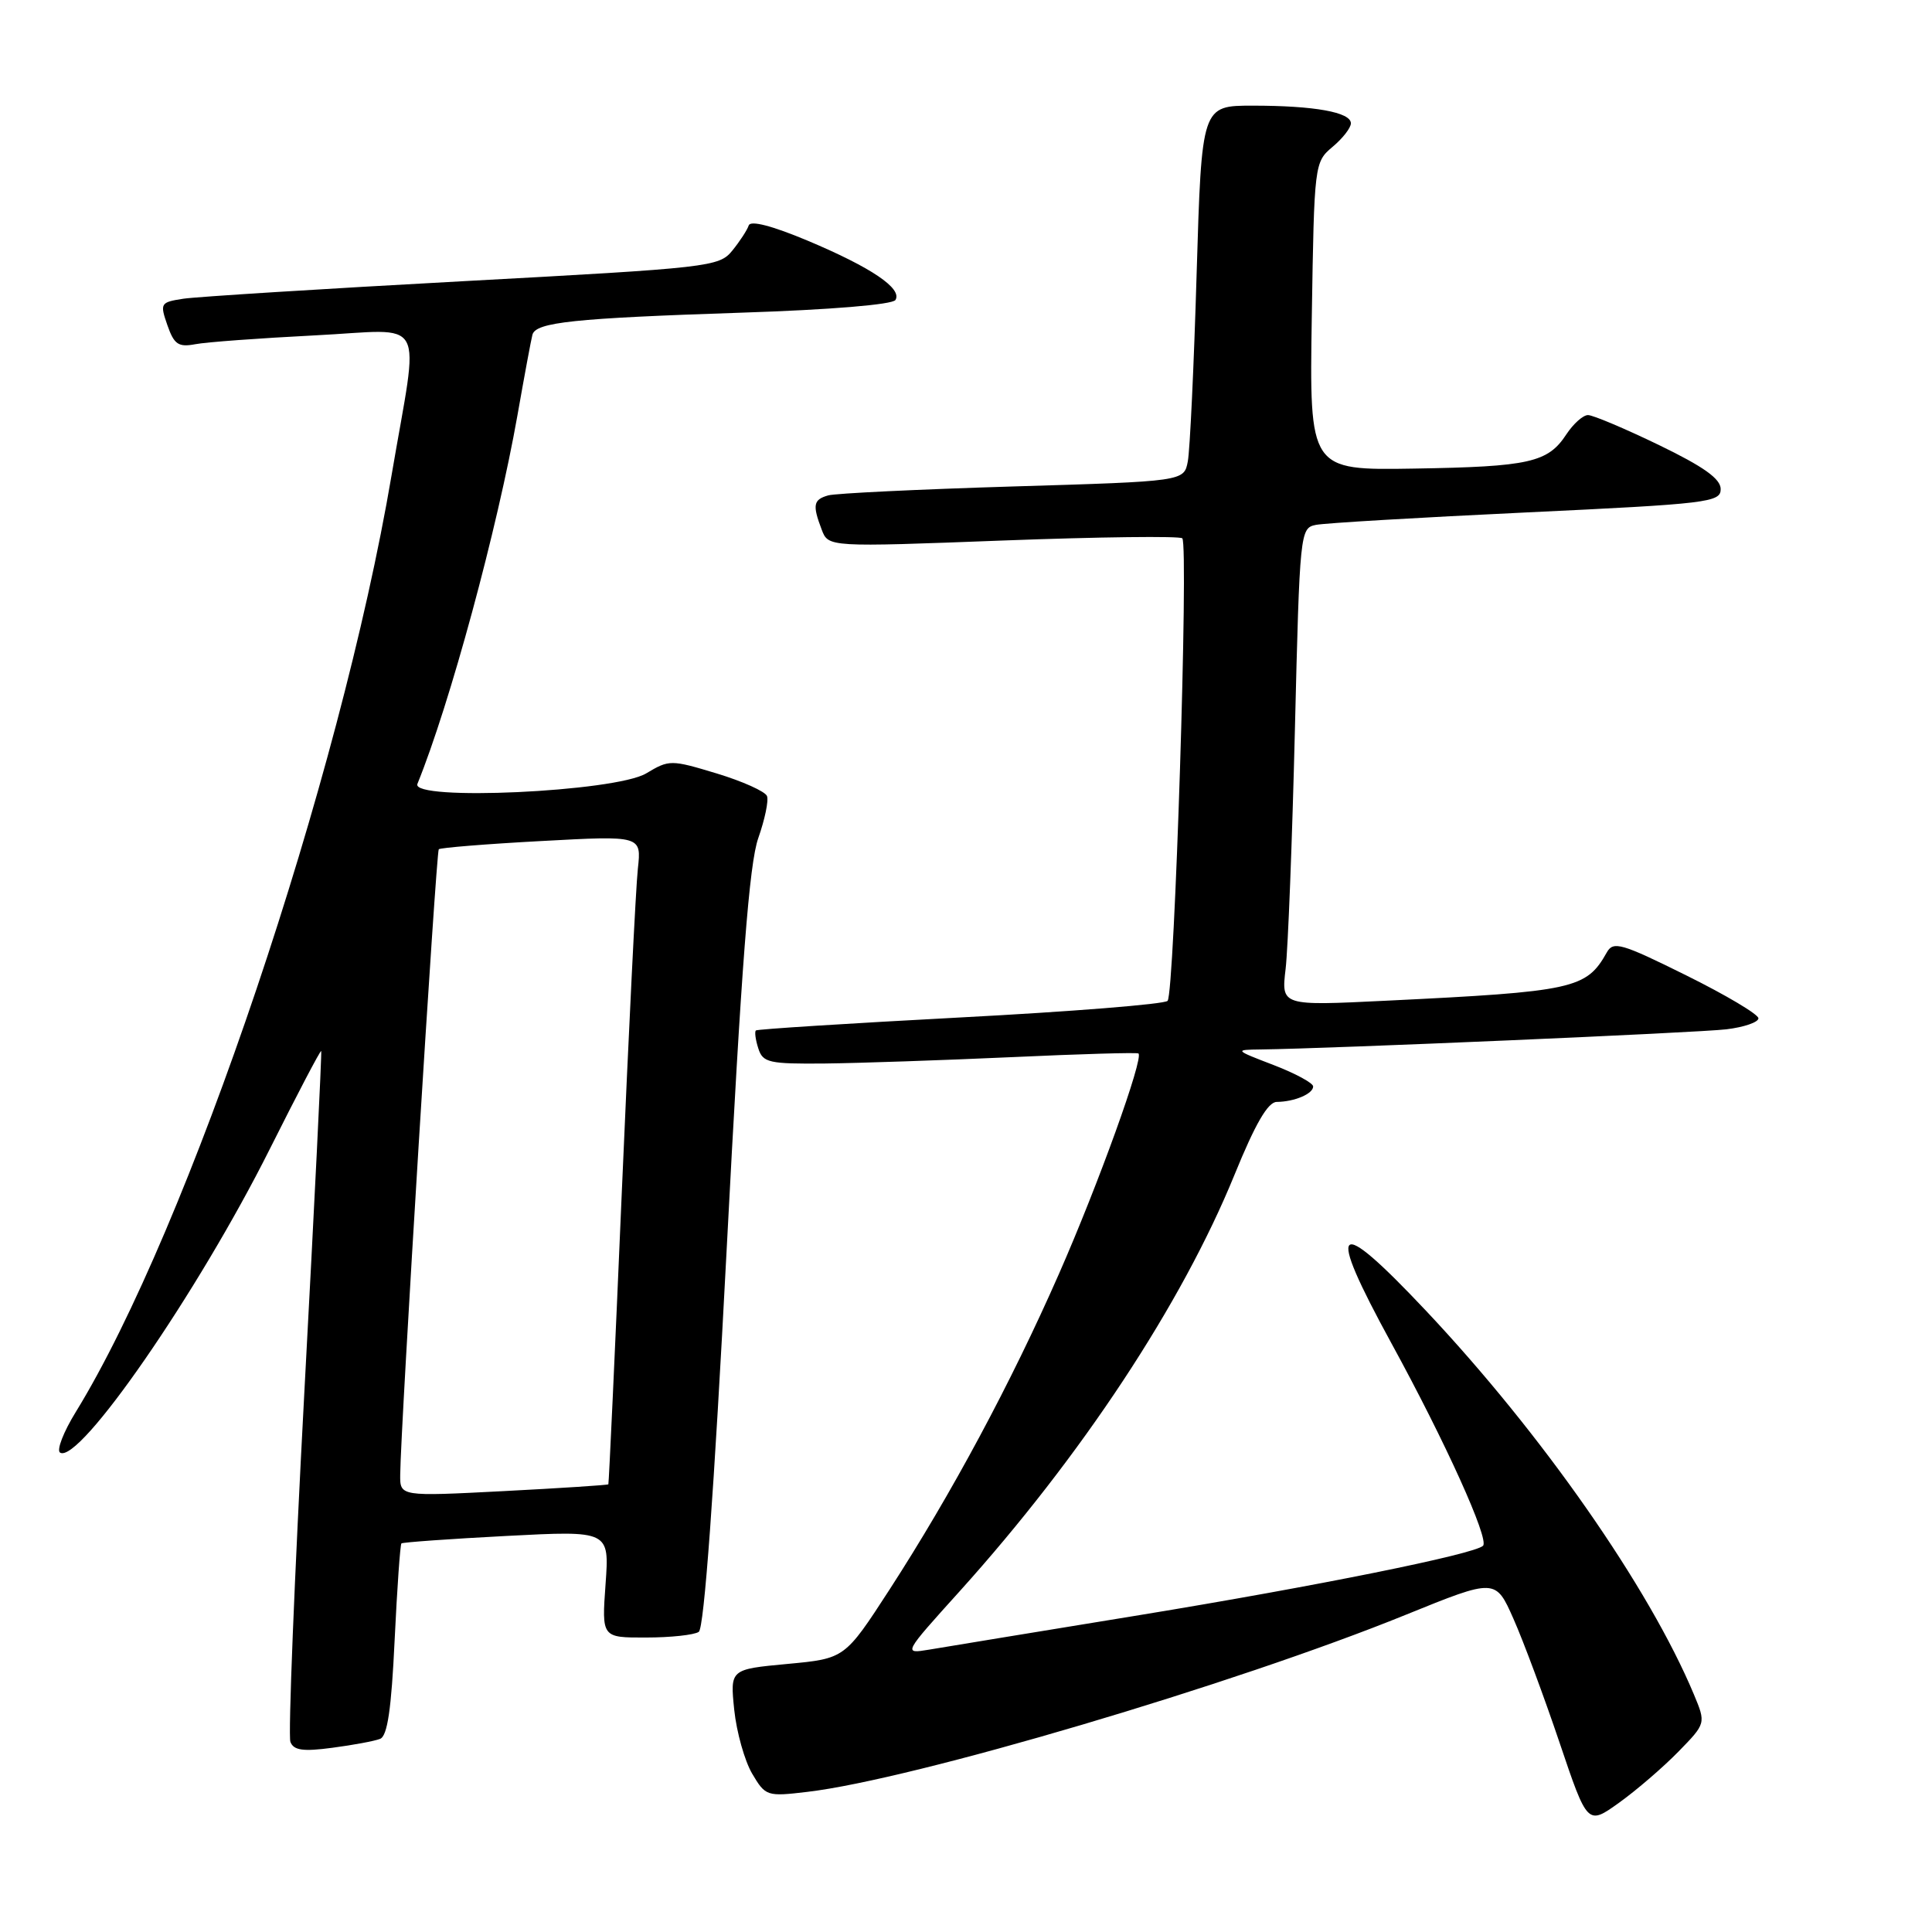 <?xml version="1.0" encoding="UTF-8" standalone="no"?>
<!DOCTYPE svg PUBLIC "-//W3C//DTD SVG 1.1//EN" "http://www.w3.org/Graphics/SVG/1.1/DTD/svg11.dtd" >
<svg xmlns="http://www.w3.org/2000/svg" xmlns:xlink="http://www.w3.org/1999/xlink" version="1.1" viewBox="0 0 256 256">
 <g >
 <path fill="currentColor"
d=" M 222.40 232.10 C 226.05 228.36 226.05 228.36 224.45 224.52 C 218.52 210.35 204.32 190.00 188.96 173.69 C 176.80 160.79 175.59 161.93 184.37 177.99 C 191.52 191.06 197.36 203.97 196.51 204.82 C 195.39 205.94 174.44 210.17 151.00 214.01 C 137.53 216.21 124.96 218.27 123.09 218.59 C 119.67 219.15 119.67 219.15 127.18 210.83 C 143.32 192.91 156.61 172.76 163.58 155.66 C 166.32 148.93 168.00 146.02 169.17 146.01 C 171.51 145.99 174.00 144.94 174.00 143.96 C 174.00 143.51 171.64 142.23 168.75 141.12 C 163.58 139.14 163.55 139.10 167.00 139.06 C 176.25 138.95 225.01 136.84 228.75 136.39 C 231.09 136.11 233.00 135.45 233.00 134.93 C 233.00 134.41 228.70 131.85 223.43 129.24 C 214.84 124.98 213.77 124.67 212.91 126.20 C 210.20 131.03 208.56 131.39 183.64 132.60 C 169.77 133.28 169.77 133.28 170.35 128.39 C 170.67 125.70 171.22 111.46 171.58 96.74 C 172.22 70.46 172.27 69.97 174.36 69.55 C 175.54 69.31 188.09 68.57 202.25 67.90 C 226.35 66.76 228.00 66.56 228.00 64.81 C 228.00 63.44 225.75 61.84 219.80 58.96 C 215.29 56.78 211.07 55.00 210.42 55.00 C 209.76 55.00 208.48 56.15 207.56 57.54 C 205.11 61.29 202.67 61.84 187.37 62.09 C 173.50 62.32 173.50 62.32 173.82 41.91 C 174.14 21.70 174.17 21.48 176.57 19.46 C 177.91 18.34 179.00 16.94 179.00 16.34 C 179.00 14.87 174.16 14.00 165.99 14.00 C 159.23 14.00 159.23 14.00 158.56 36.25 C 158.20 48.49 157.67 59.69 157.39 61.14 C 156.89 63.78 156.89 63.78 134.19 64.46 C 121.71 64.84 110.71 65.37 109.75 65.64 C 107.77 66.20 107.63 66.90 108.88 70.18 C 109.76 72.50 109.76 72.50 132.92 71.62 C 145.66 71.14 156.34 71.01 156.66 71.33 C 157.52 72.19 155.63 131.71 154.71 132.62 C 154.28 133.06 141.90 134.05 127.21 134.82 C 112.52 135.60 100.35 136.37 100.16 136.54 C 99.97 136.71 100.11 137.78 100.48 138.92 C 101.08 140.81 101.88 140.99 109.32 140.92 C 113.82 140.87 124.92 140.49 134.00 140.08 C 143.07 139.66 150.66 139.44 150.85 139.59 C 151.58 140.17 145.53 156.95 140.31 168.81 C 133.94 183.30 126.08 197.94 117.86 210.64 C 111.94 219.77 111.94 219.77 104.34 220.48 C 96.74 221.19 96.74 221.19 97.29 226.57 C 97.60 229.52 98.67 233.32 99.66 235.01 C 101.43 238.01 101.62 238.07 106.99 237.43 C 121.02 235.78 163.62 223.17 186.29 213.96 C 198.17 209.14 198.17 209.14 200.55 214.52 C 201.86 217.47 204.60 224.84 206.64 230.88 C 210.35 241.87 210.35 241.87 214.55 238.86 C 216.86 237.20 220.39 234.16 222.40 232.10 Z  M 50.36 230.41 C 51.34 230.04 51.86 226.47 52.29 217.34 C 52.62 210.43 53.03 204.66 53.19 204.51 C 53.36 204.36 59.63 203.91 67.12 203.52 C 80.75 202.81 80.75 202.81 80.24 209.90 C 79.73 217.00 79.73 217.00 85.62 216.98 C 88.85 216.98 91.99 216.64 92.59 216.23 C 93.30 215.76 94.61 197.76 96.29 165.50 C 98.25 127.82 99.28 114.40 100.48 111.04 C 101.34 108.59 101.87 106.09 101.63 105.48 C 101.40 104.88 98.41 103.53 94.98 102.49 C 88.89 100.65 88.68 100.65 85.62 102.48 C 81.53 104.93 54.37 106.18 55.31 103.87 C 59.61 93.29 65.91 70.06 68.57 55.00 C 69.49 49.77 70.38 44.98 70.55 44.35 C 71.00 42.70 75.99 42.17 98.26 41.43 C 109.98 41.05 118.28 40.36 118.65 39.75 C 119.59 38.23 115.45 35.44 107.04 31.90 C 102.32 29.92 99.44 29.17 99.21 29.87 C 99.01 30.48 98.03 31.98 97.04 33.20 C 95.29 35.36 94.09 35.49 61.37 37.26 C 42.74 38.27 26.07 39.32 24.31 39.58 C 21.25 40.05 21.17 40.18 22.18 43.09 C 23.07 45.64 23.64 46.03 25.87 45.61 C 27.31 45.33 34.44 44.81 41.70 44.44 C 56.84 43.69 55.56 41.34 51.88 63.00 C 45.05 103.24 24.95 162.85 10.05 187.08 C 8.41 189.74 7.47 192.17 7.96 192.48 C 10.49 194.04 26.22 171.27 35.74 152.27 C 39.39 144.99 42.45 139.14 42.56 139.27 C 42.66 139.40 41.66 159.72 40.33 184.43 C 39.01 209.14 38.17 230.01 38.48 230.81 C 38.91 231.93 40.15 232.11 44.03 231.59 C 46.78 231.23 49.63 230.70 50.36 230.41 Z  M 53.03 195.40 C 53.08 189.18 57.79 112.88 58.14 112.53 C 58.34 112.33 64.47 111.83 71.75 111.44 C 85.00 110.72 85.00 110.72 84.52 115.11 C 84.25 117.52 83.30 136.82 82.39 158.00 C 81.49 179.18 80.68 196.58 80.61 196.68 C 80.53 196.78 74.29 197.19 66.73 197.58 C 53.00 198.29 53.00 198.29 53.03 195.40 Z "/>
</g>
</svg>